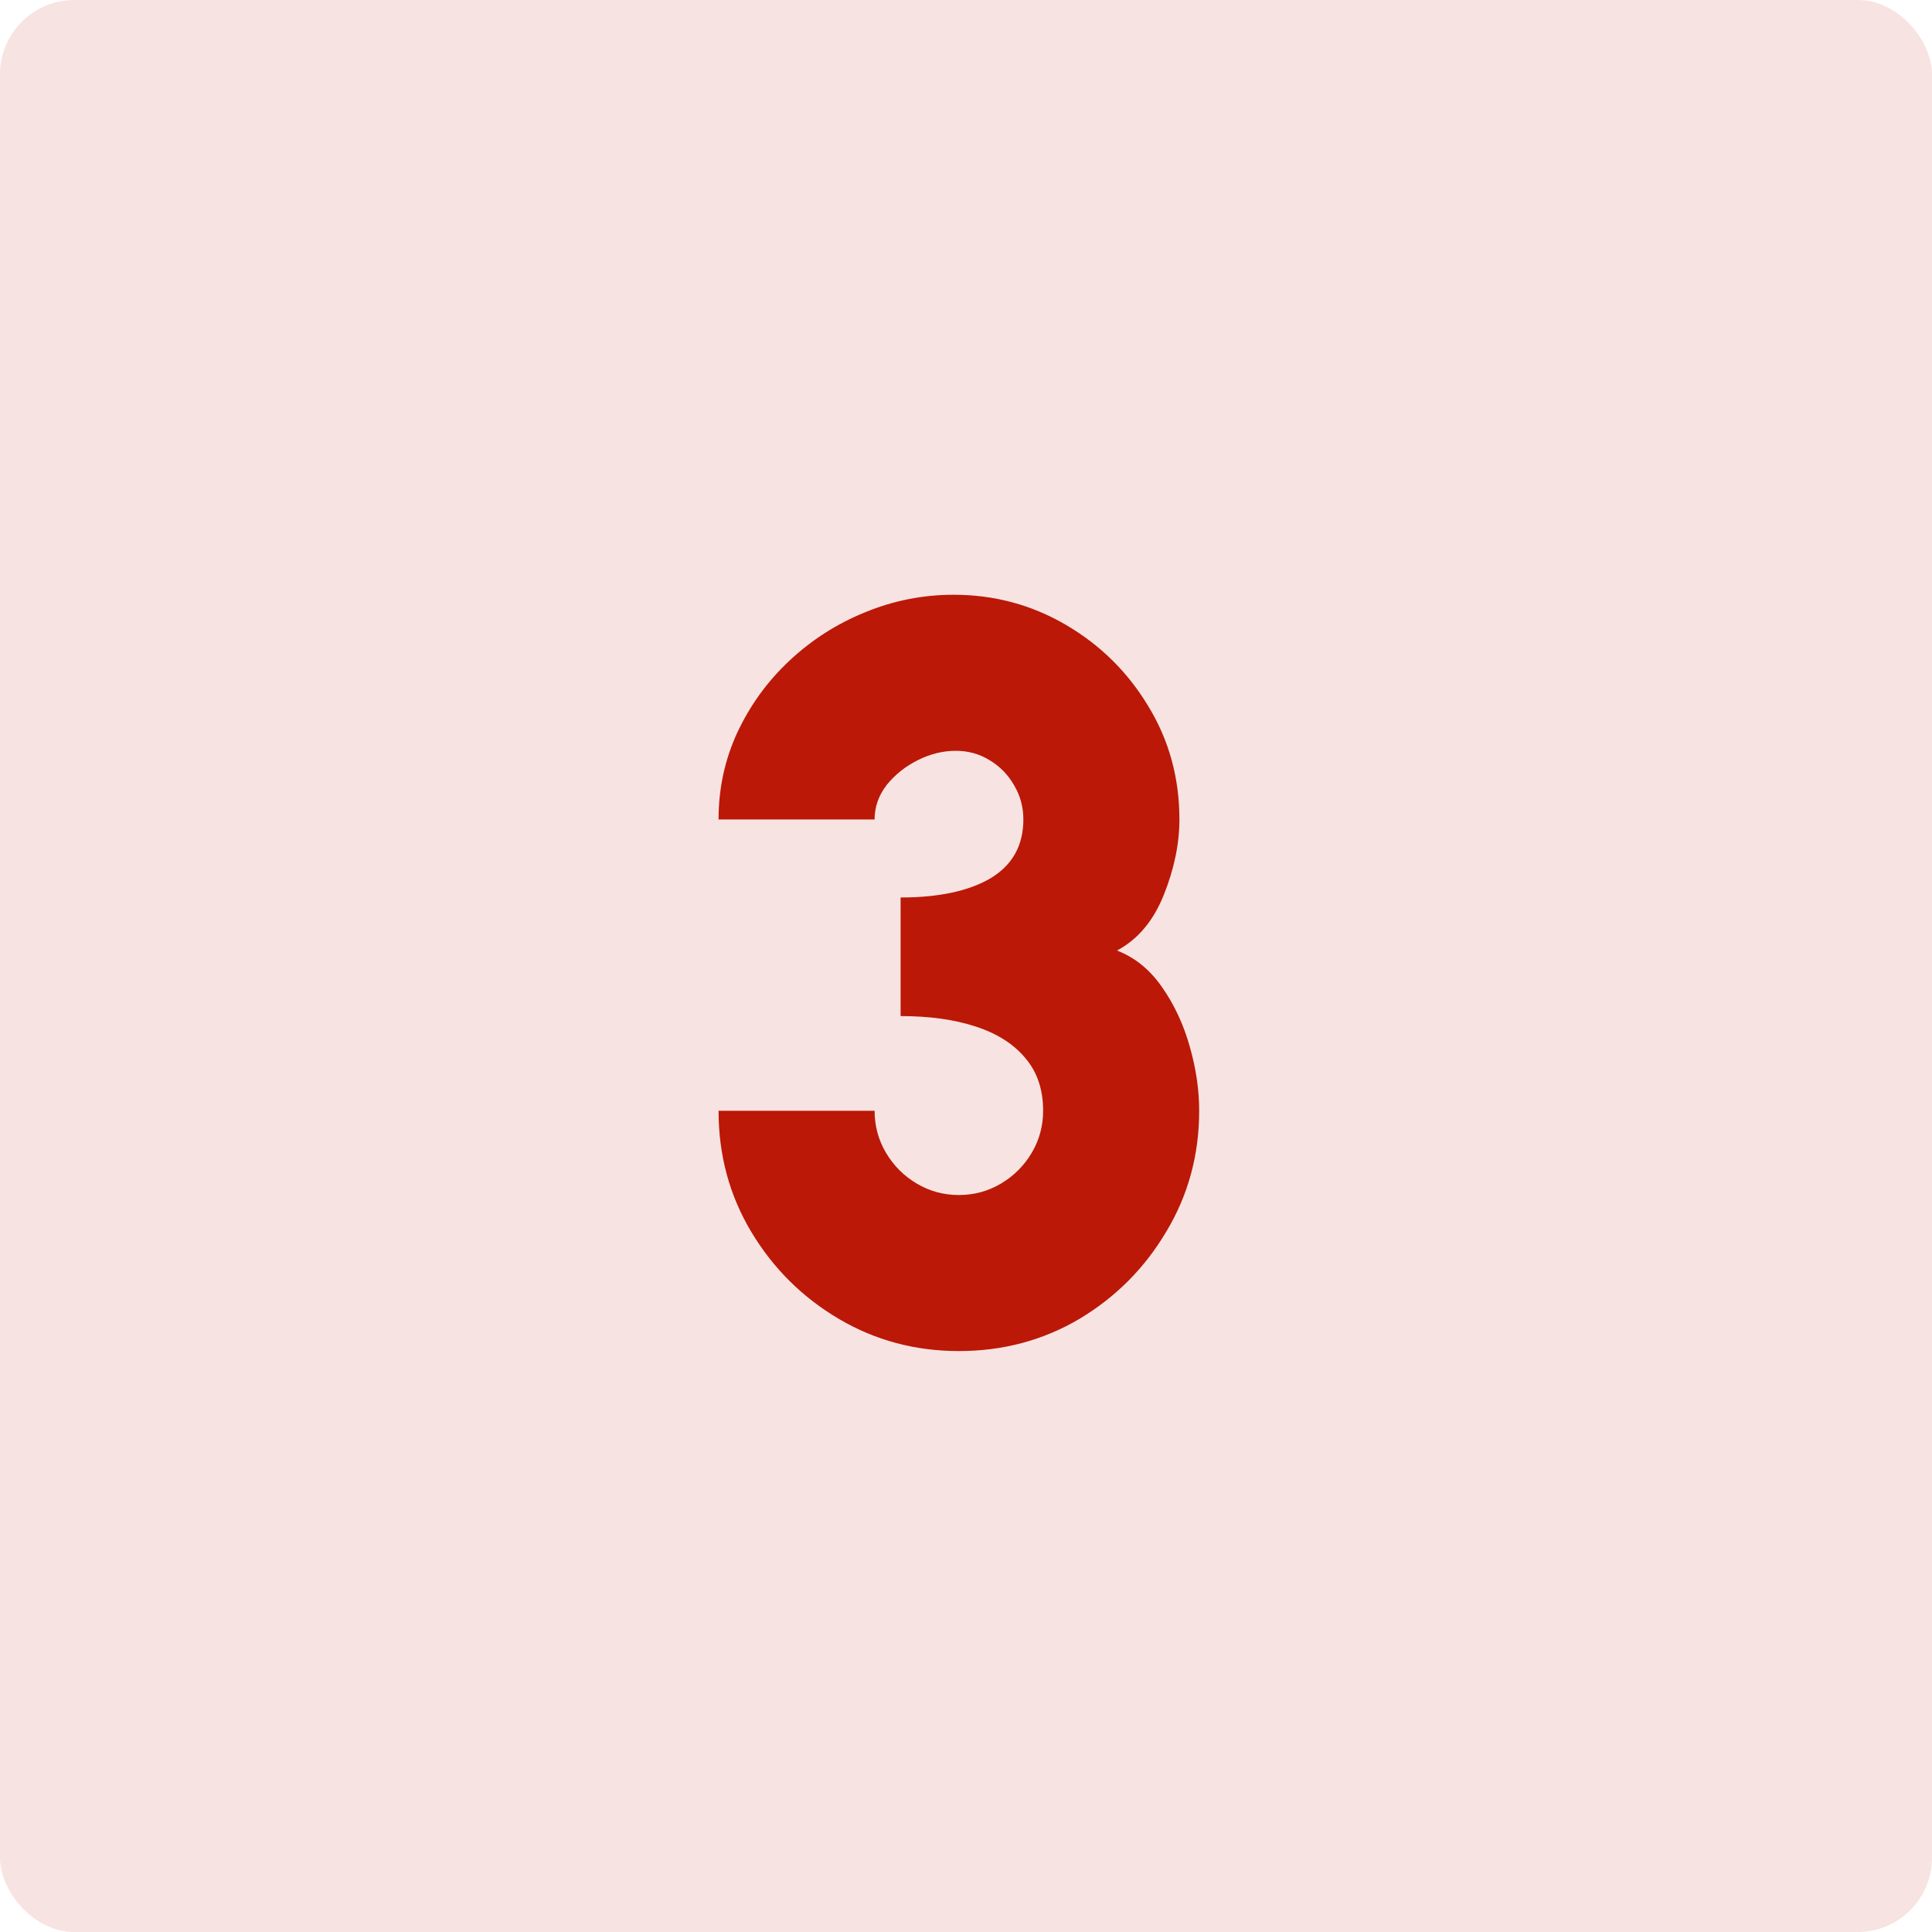 <svg width="52" height="52" viewBox="0 0 52 52" fill="none" xmlns="http://www.w3.org/2000/svg">
<rect width="52" height="52" rx="2" fill="#BB1807" fill-opacity="0.12"/>
<path d="M25.808 36.364C24.632 36.364 23.554 36.075 22.574 35.496C21.594 34.917 20.81 34.138 20.222 33.158C19.634 32.178 19.34 31.091 19.34 29.896H23.54C23.54 30.307 23.643 30.685 23.848 31.03C24.053 31.375 24.329 31.651 24.674 31.856C25.019 32.061 25.397 32.164 25.808 32.164C26.219 32.164 26.597 32.061 26.942 31.856C27.287 31.651 27.563 31.375 27.768 31.03C27.973 30.685 28.076 30.307 28.076 29.896C28.076 29.327 27.917 28.855 27.6 28.482C27.283 28.099 26.835 27.815 26.256 27.628C25.687 27.441 25.015 27.348 24.24 27.348V24.156C25.267 24.156 26.074 23.983 26.662 23.638C27.25 23.283 27.544 22.756 27.544 22.056C27.544 21.72 27.46 21.412 27.292 21.132C27.133 20.852 26.914 20.628 26.634 20.46C26.363 20.292 26.06 20.208 25.724 20.208C25.379 20.208 25.038 20.292 24.702 20.46C24.366 20.628 24.086 20.852 23.862 21.132C23.647 21.412 23.54 21.72 23.54 22.056H19.34C19.34 21.225 19.508 20.446 19.844 19.718C20.189 18.981 20.656 18.337 21.244 17.786C21.841 17.226 22.518 16.792 23.274 16.484C24.039 16.167 24.837 16.008 25.668 16.008C26.76 16.008 27.768 16.279 28.692 16.82C29.616 17.361 30.353 18.089 30.904 19.004C31.464 19.919 31.744 20.936 31.744 22.056C31.744 22.709 31.604 23.386 31.324 24.086C31.044 24.786 30.624 25.285 30.064 25.584C30.549 25.771 30.955 26.102 31.282 26.578C31.609 27.045 31.856 27.577 32.024 28.174C32.192 28.762 32.276 29.336 32.276 29.896C32.276 31.081 31.982 32.164 31.394 33.144C30.815 34.124 30.036 34.908 29.056 35.496C28.076 36.075 26.993 36.364 25.808 36.364Z" fill="#BB1807"/>
</svg>
